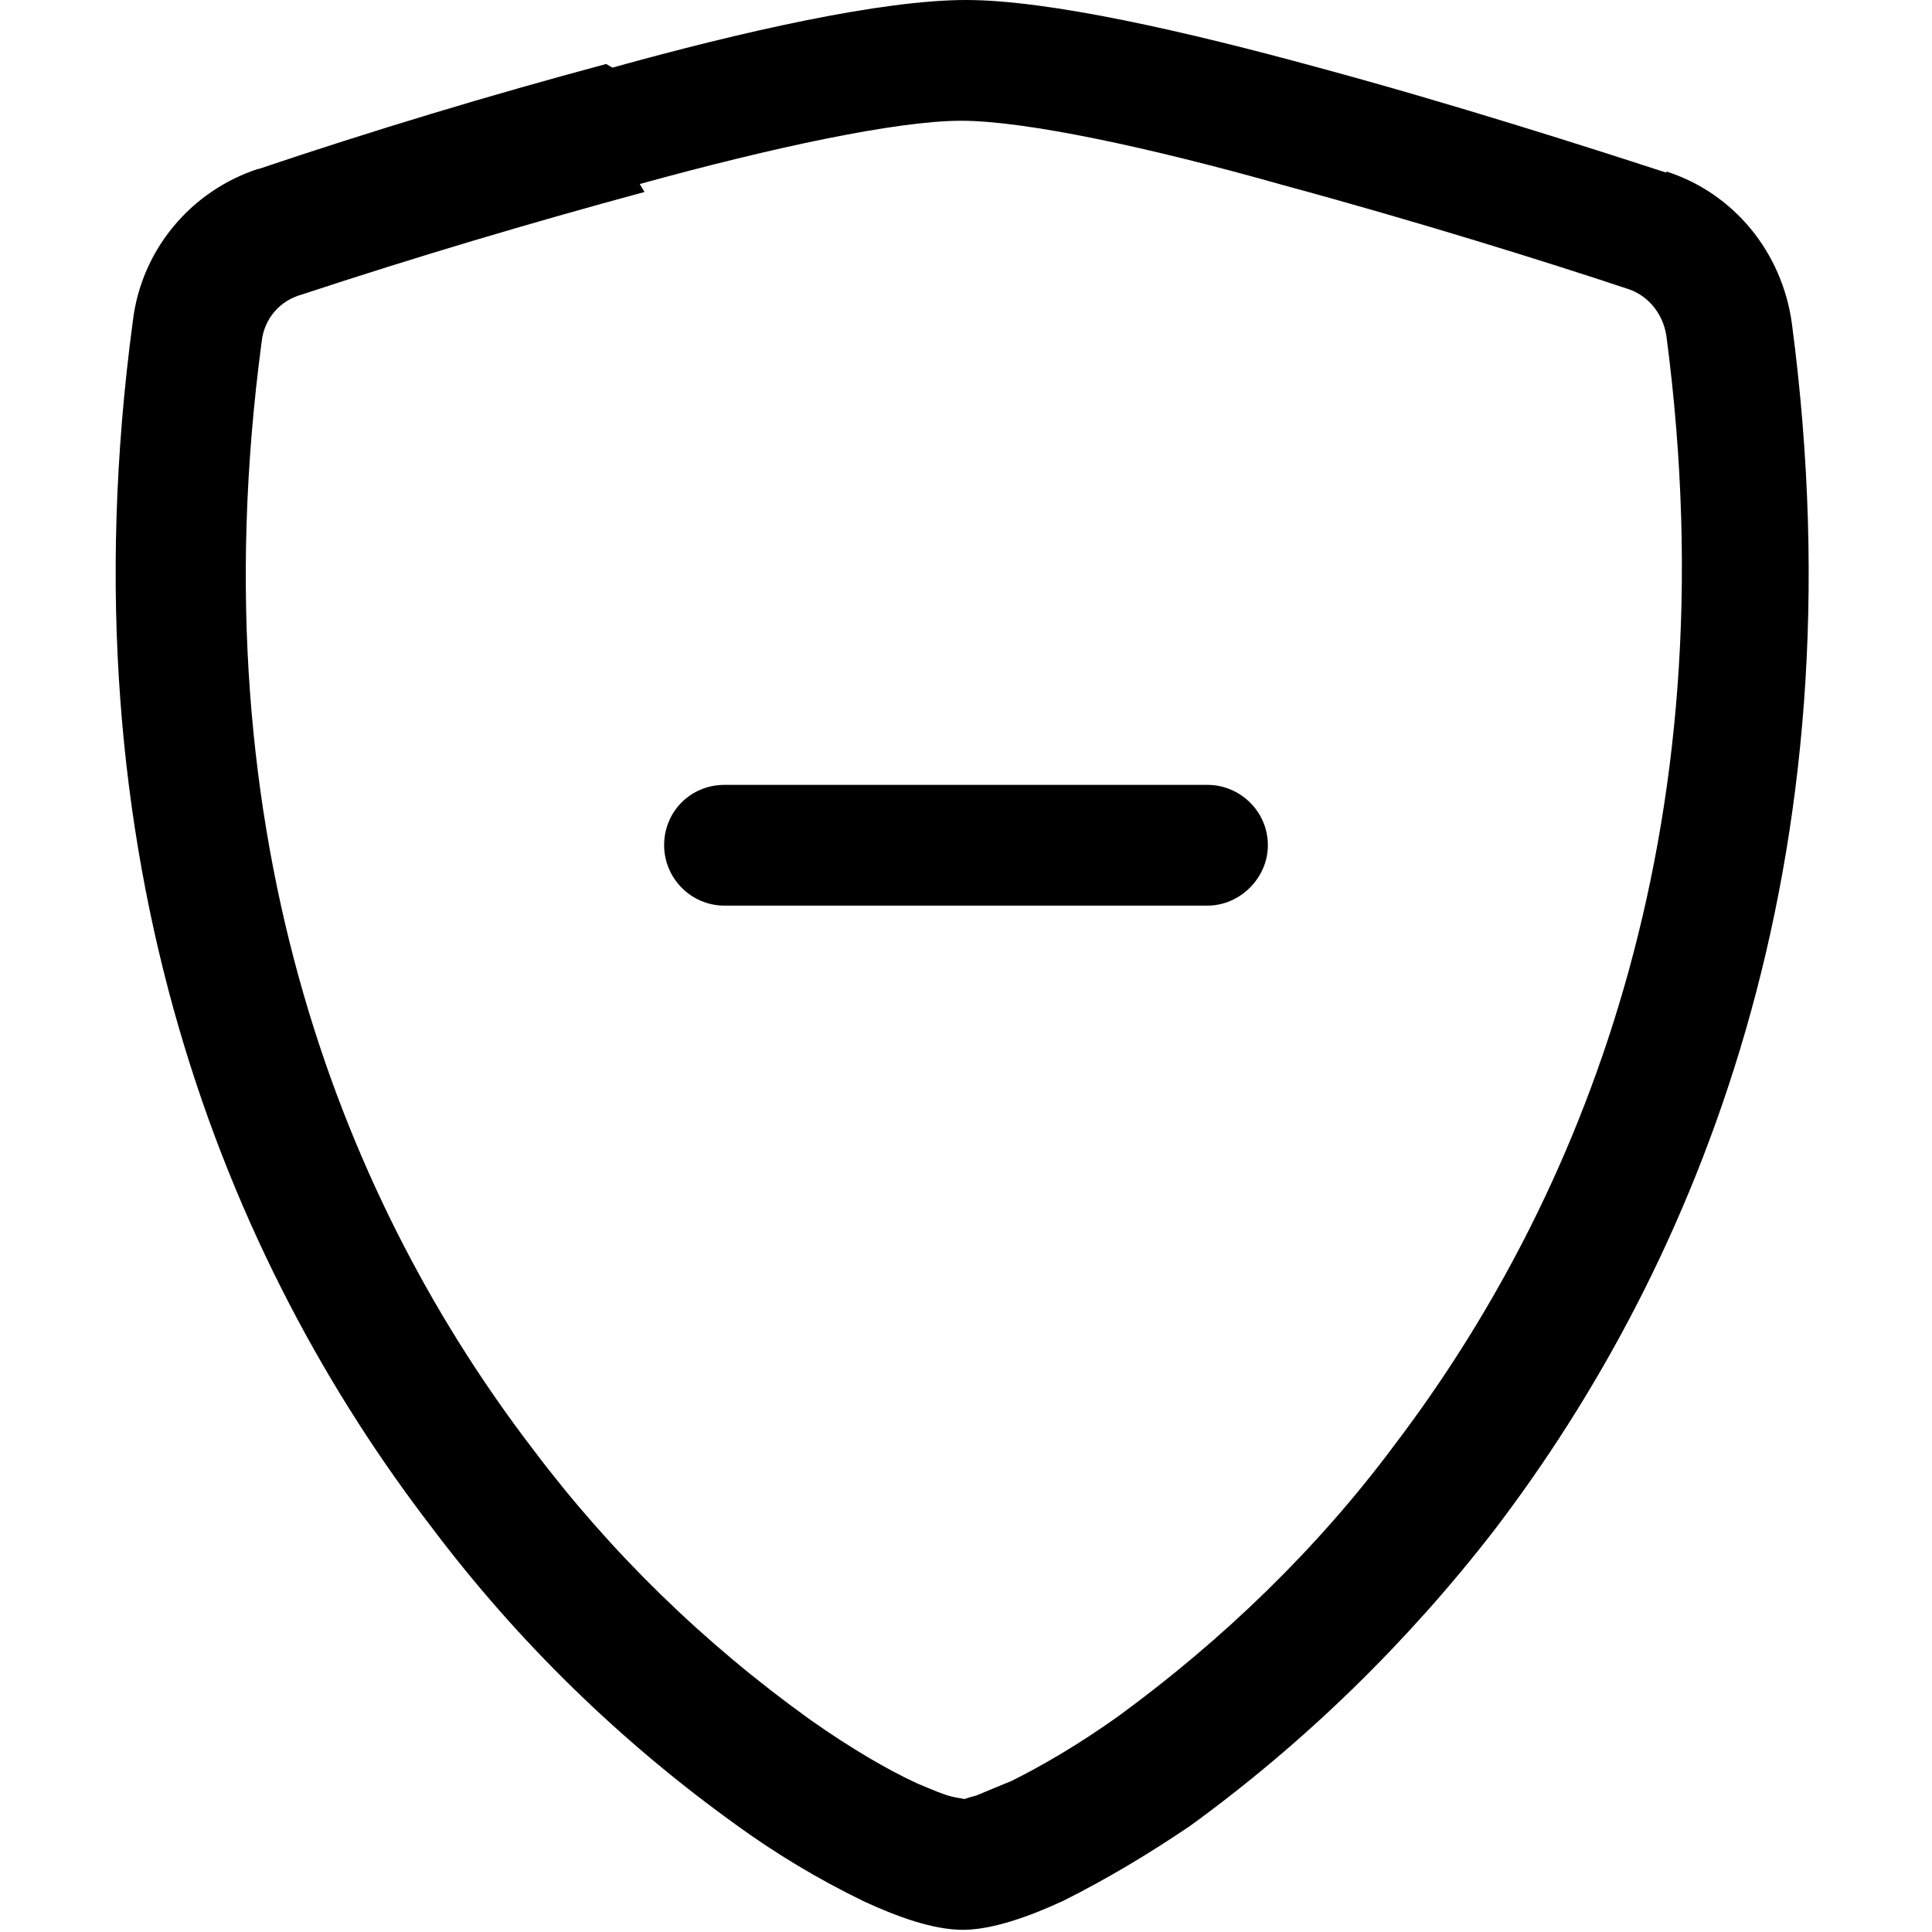 <svg viewBox="0 0 16 16" xmlns="http://www.w3.org/2000/svg"><g><path d="M5.338 1.59l-.001 0c-.96.26-1.9.54-2.84.85v0c-.18.05-.31.2-.33.39 -.554 4.15.726 7.19 2.253 9.18l0 0c.64.85 1.41 1.6 2.287 2.23 .34.24.65.42.89.53 .12.05.21.09.29.11v-.001c.03.01.06.01.1.02v0c.03-.01.06-.02.1-.03 .07-.03.17-.07.29-.12 .24-.12.54-.29.89-.54v0c.86-.63 1.64-1.38 2.28-2.24 1.52-2 2.8-5.04 2.253-9.19v0c-.03-.19-.16-.34-.33-.39 -.66-.22-1.75-.56-2.84-.855C9.52 1.22 8.49 1 7.96 1c-.53 0-1.56.22-2.662.524ZM5.072.56C6.152.26 7.302 0 8 0c.69 0 1.843.265 2.92.56 1.11.3 2.22.655 2.88.87V1.42c.56.18.96.67 1.04 1.262 .59 4.477-.79 7.795-2.465 9.99v0c-.72.93-1.57 1.76-2.52 2.45h0c-.34.23-.69.44-1.05.62 -.28.13-.59.24-.83.24 -.25 0-.55-.11-.83-.24l-.001-.001c-.37-.18-.72-.39-1.05-.63l-.001-.001c-.96-.69-1.81-1.52-2.517-2.46C1.89 10.459.5 7.13 1.1 2.66H1.1c.07-.59.48-1.08 1.04-1.262L2.14 1.4c.95-.32 1.91-.61 2.88-.87Z"/><path d="M5.5 7v0c0-.28.22-.5.5-.5h4v0c.27 0 .5.22.5.5 0 .27-.23.5-.5.5H6v0c-.28 0-.5-.23-.5-.5Z"/></g></svg>
